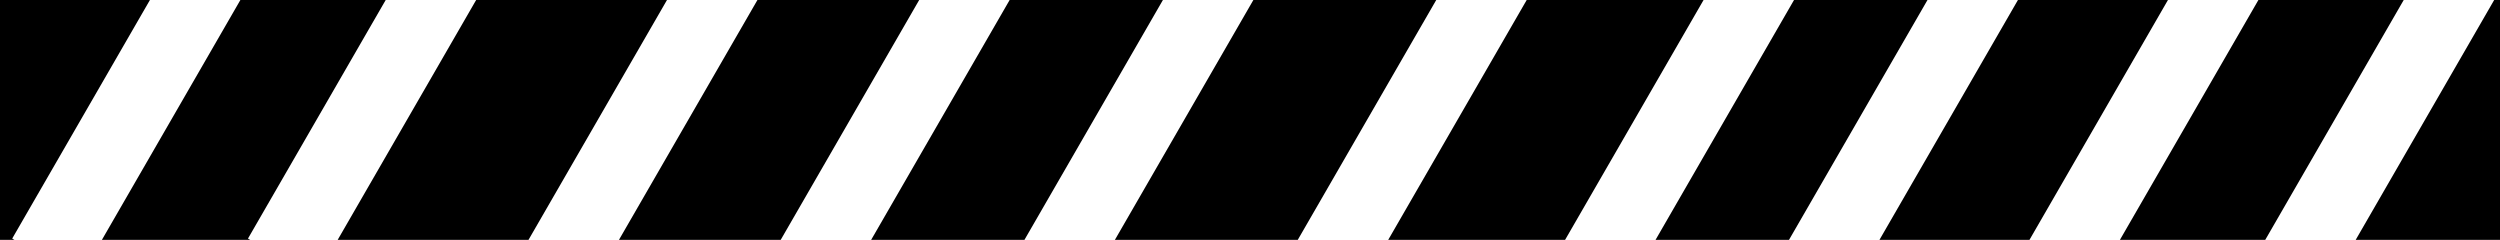 <svg width="615" height="59" viewBox="0 0 615 59" fill="none" xmlns="http://www.w3.org/2000/svg">
<g clip-path="url(#clip0_11_113)">
<path fill-rule="evenodd" clip-rule="evenodd" d="M591.316 0H555.568L521.504 59H557.253L591.316 0ZM579.504 59H615V0H613.568L579.504 59ZM496.413 0H533.316L499.253 59H462.35L496.413 0ZM474.162 0H441.33L407.267 59H440.098L474.162 0ZM375.568 0H419.079L385.015 59H341.504L375.568 0ZM353.316 0H308.33L274.267 59H319.253L353.316 0ZM248.372 0H286.079L252.015 59H214.308L248.372 0ZM226.12 0H186.33L152.267 59H192.057L226.12 0ZM117.134 0H164.079L130.015 59H83.071L117.134 0ZM94.883 0H59.134L25.071 59H61.543L61 58.687L94.883 0ZM0 0H36.883L3 58.687L3.543 59H0V0Z" fill="black"/>
</g>
<defs>
<clipPath id="clip0_11_113">
<rect width="615" height="59" fill="white"/>
</clipPath>
</defs>
</svg>
